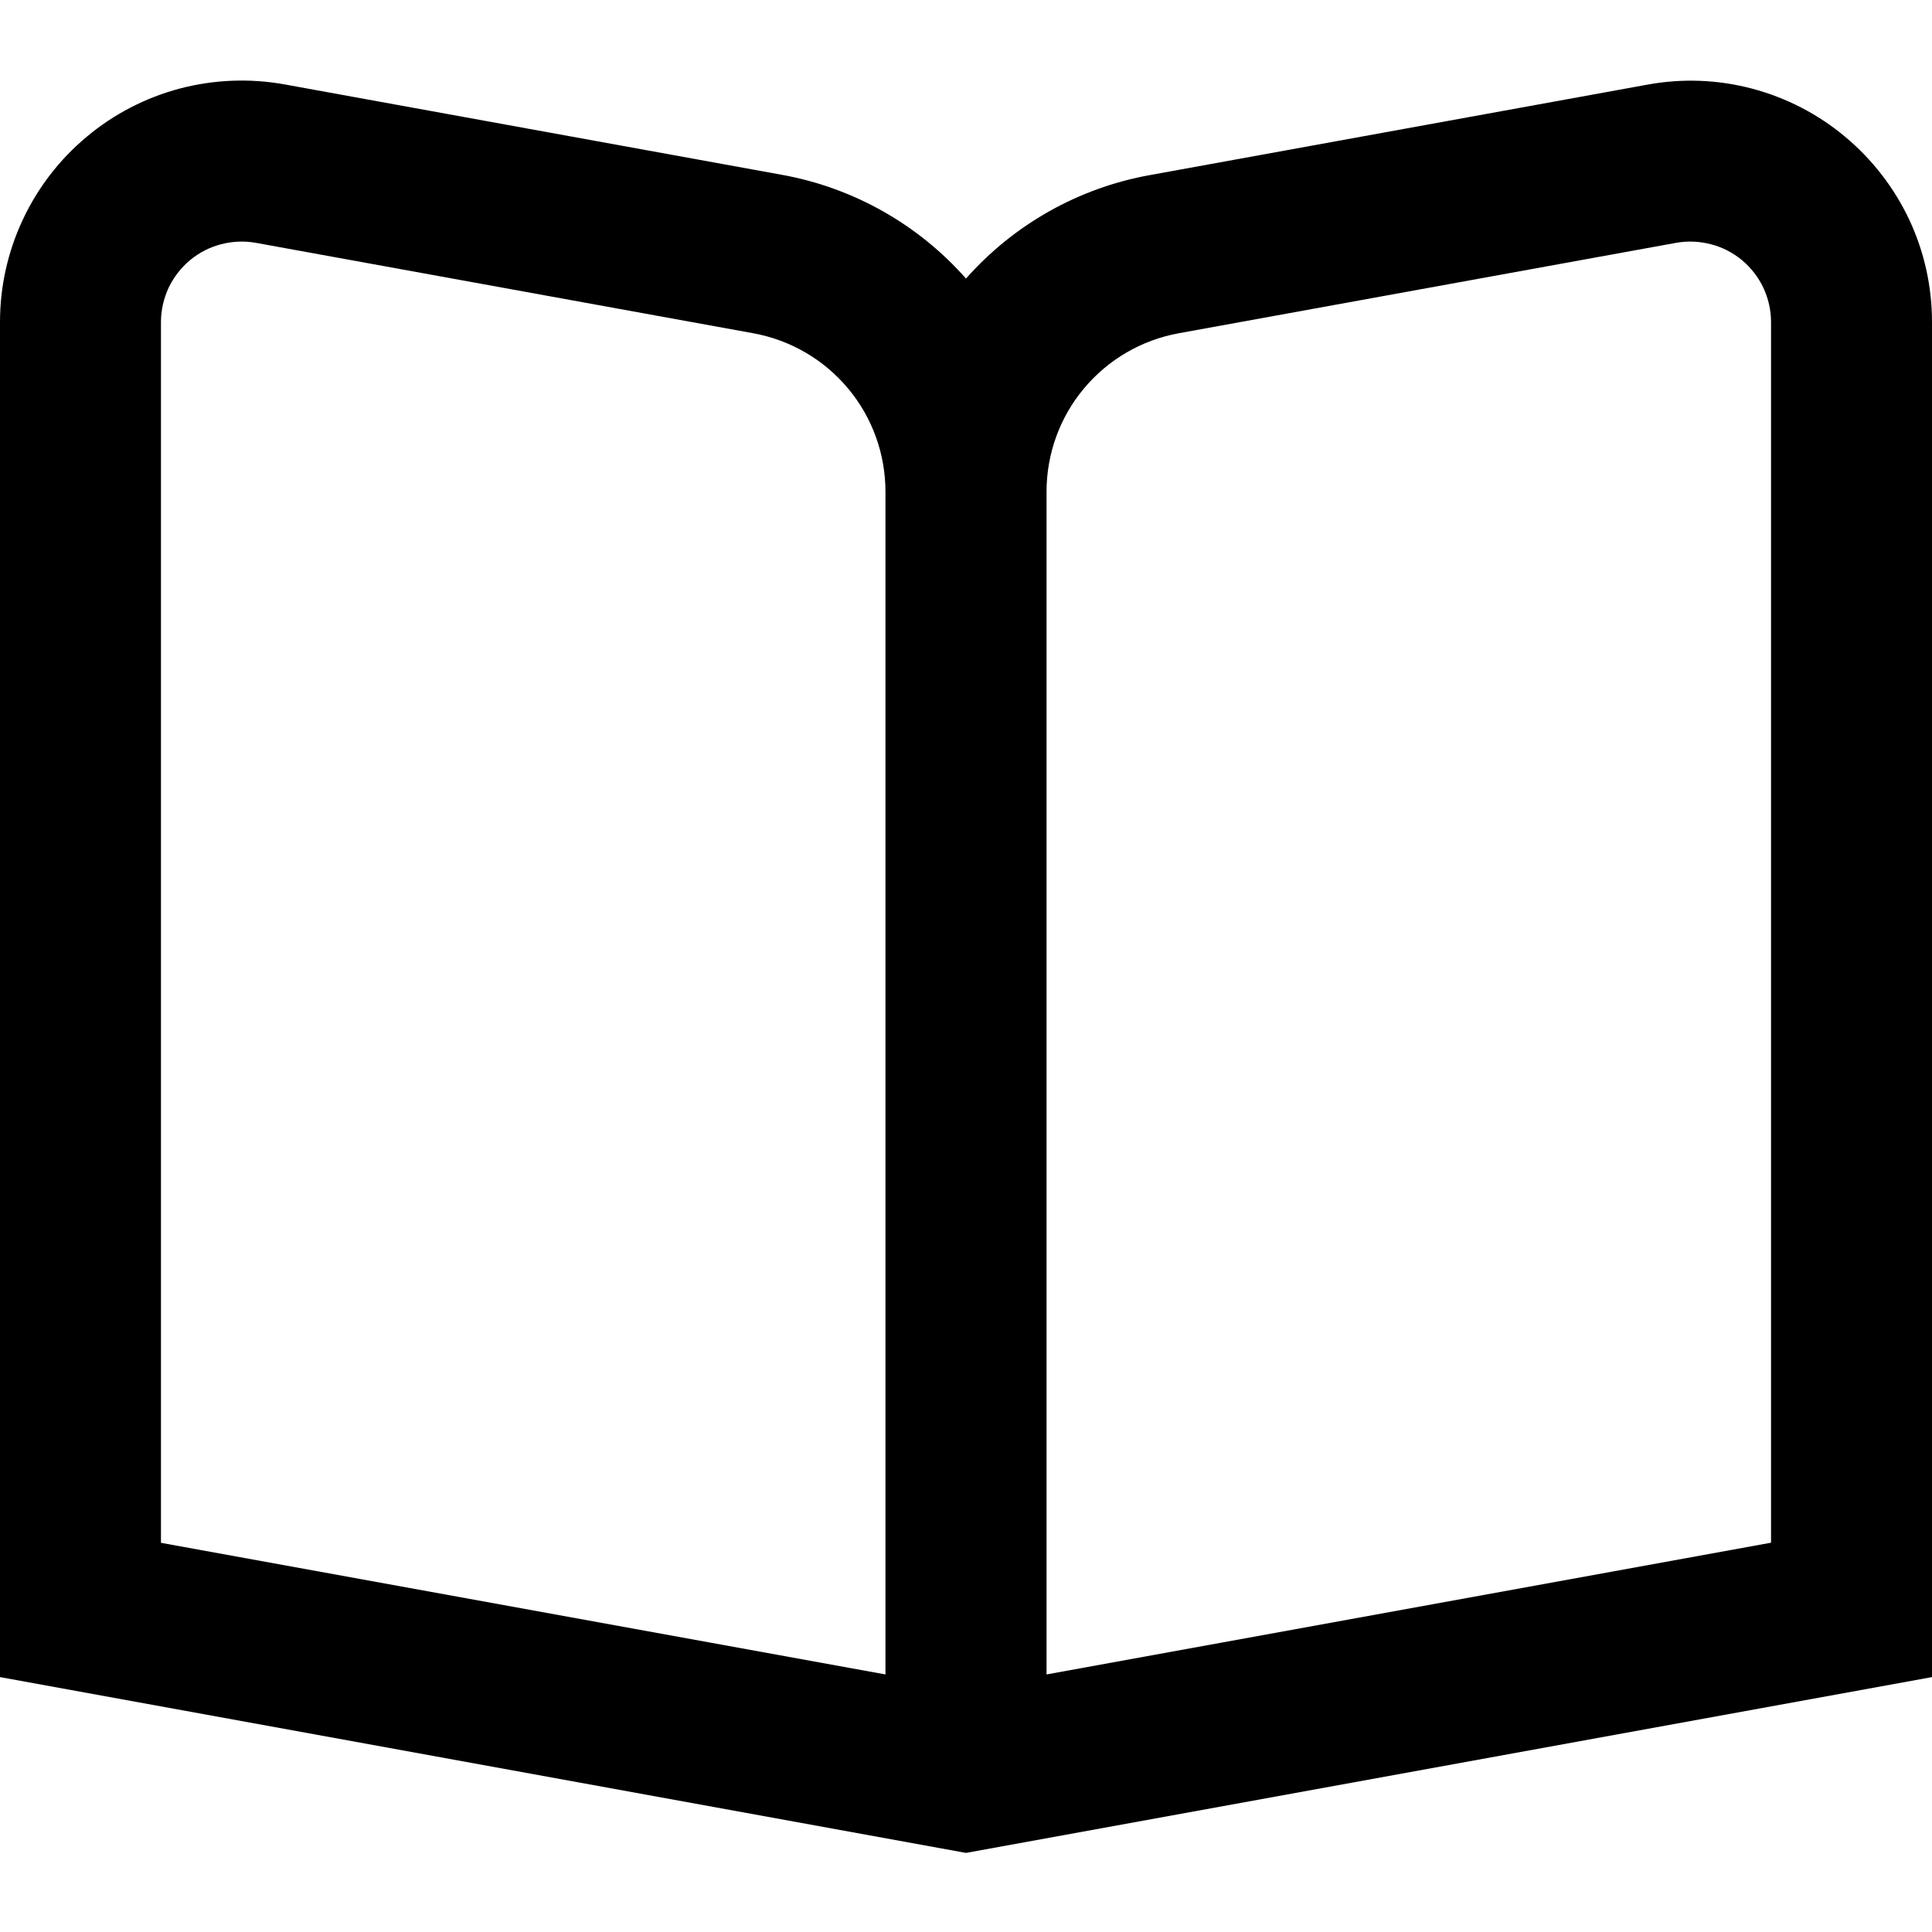 <svg width="16" height="16" viewBox="0 0 16 16" fill="currentColor">
<path d="M15.281 1.133C15.057 0.945 14.793 0.809 14.51 0.734C14.227 0.659 13.931 0.648 13.643 0.701L9.523 1.45C8.933 1.556 8.397 1.858 8 2.307C7.604 1.858 7.067 1.555 6.477 1.448L2.357 0.699C2.069 0.647 1.773 0.659 1.49 0.733C1.207 0.808 0.943 0.944 0.719 1.132C0.494 1.319 0.313 1.554 0.189 1.819C0.064 2.085 7.11635e-05 2.374 0 2.667L0 13.889L8 15.345L16 13.889V2.667C16 2.374 15.936 2.085 15.812 1.82C15.687 1.555 15.506 1.321 15.281 1.133ZM7.333 13.867L1.333 12.777V2.667C1.333 2.569 1.355 2.473 1.396 2.384C1.438 2.296 1.498 2.218 1.573 2.155C1.648 2.093 1.736 2.047 1.83 2.023C1.925 1.998 2.023 1.994 2.119 2.011L6.239 2.76C6.546 2.816 6.824 2.978 7.024 3.218C7.224 3.457 7.333 3.76 7.333 4.072V13.867ZM14.667 12.776L8.667 13.867V4.072C8.667 3.76 8.776 3.457 8.976 3.218C9.176 2.978 9.454 2.816 9.761 2.76L13.881 2.011C13.977 1.994 14.075 1.998 14.17 2.023C14.264 2.047 14.352 2.093 14.427 2.155C14.502 2.218 14.562 2.296 14.604 2.384C14.645 2.473 14.667 2.569 14.667 2.667V12.776Z"/>
</svg>
